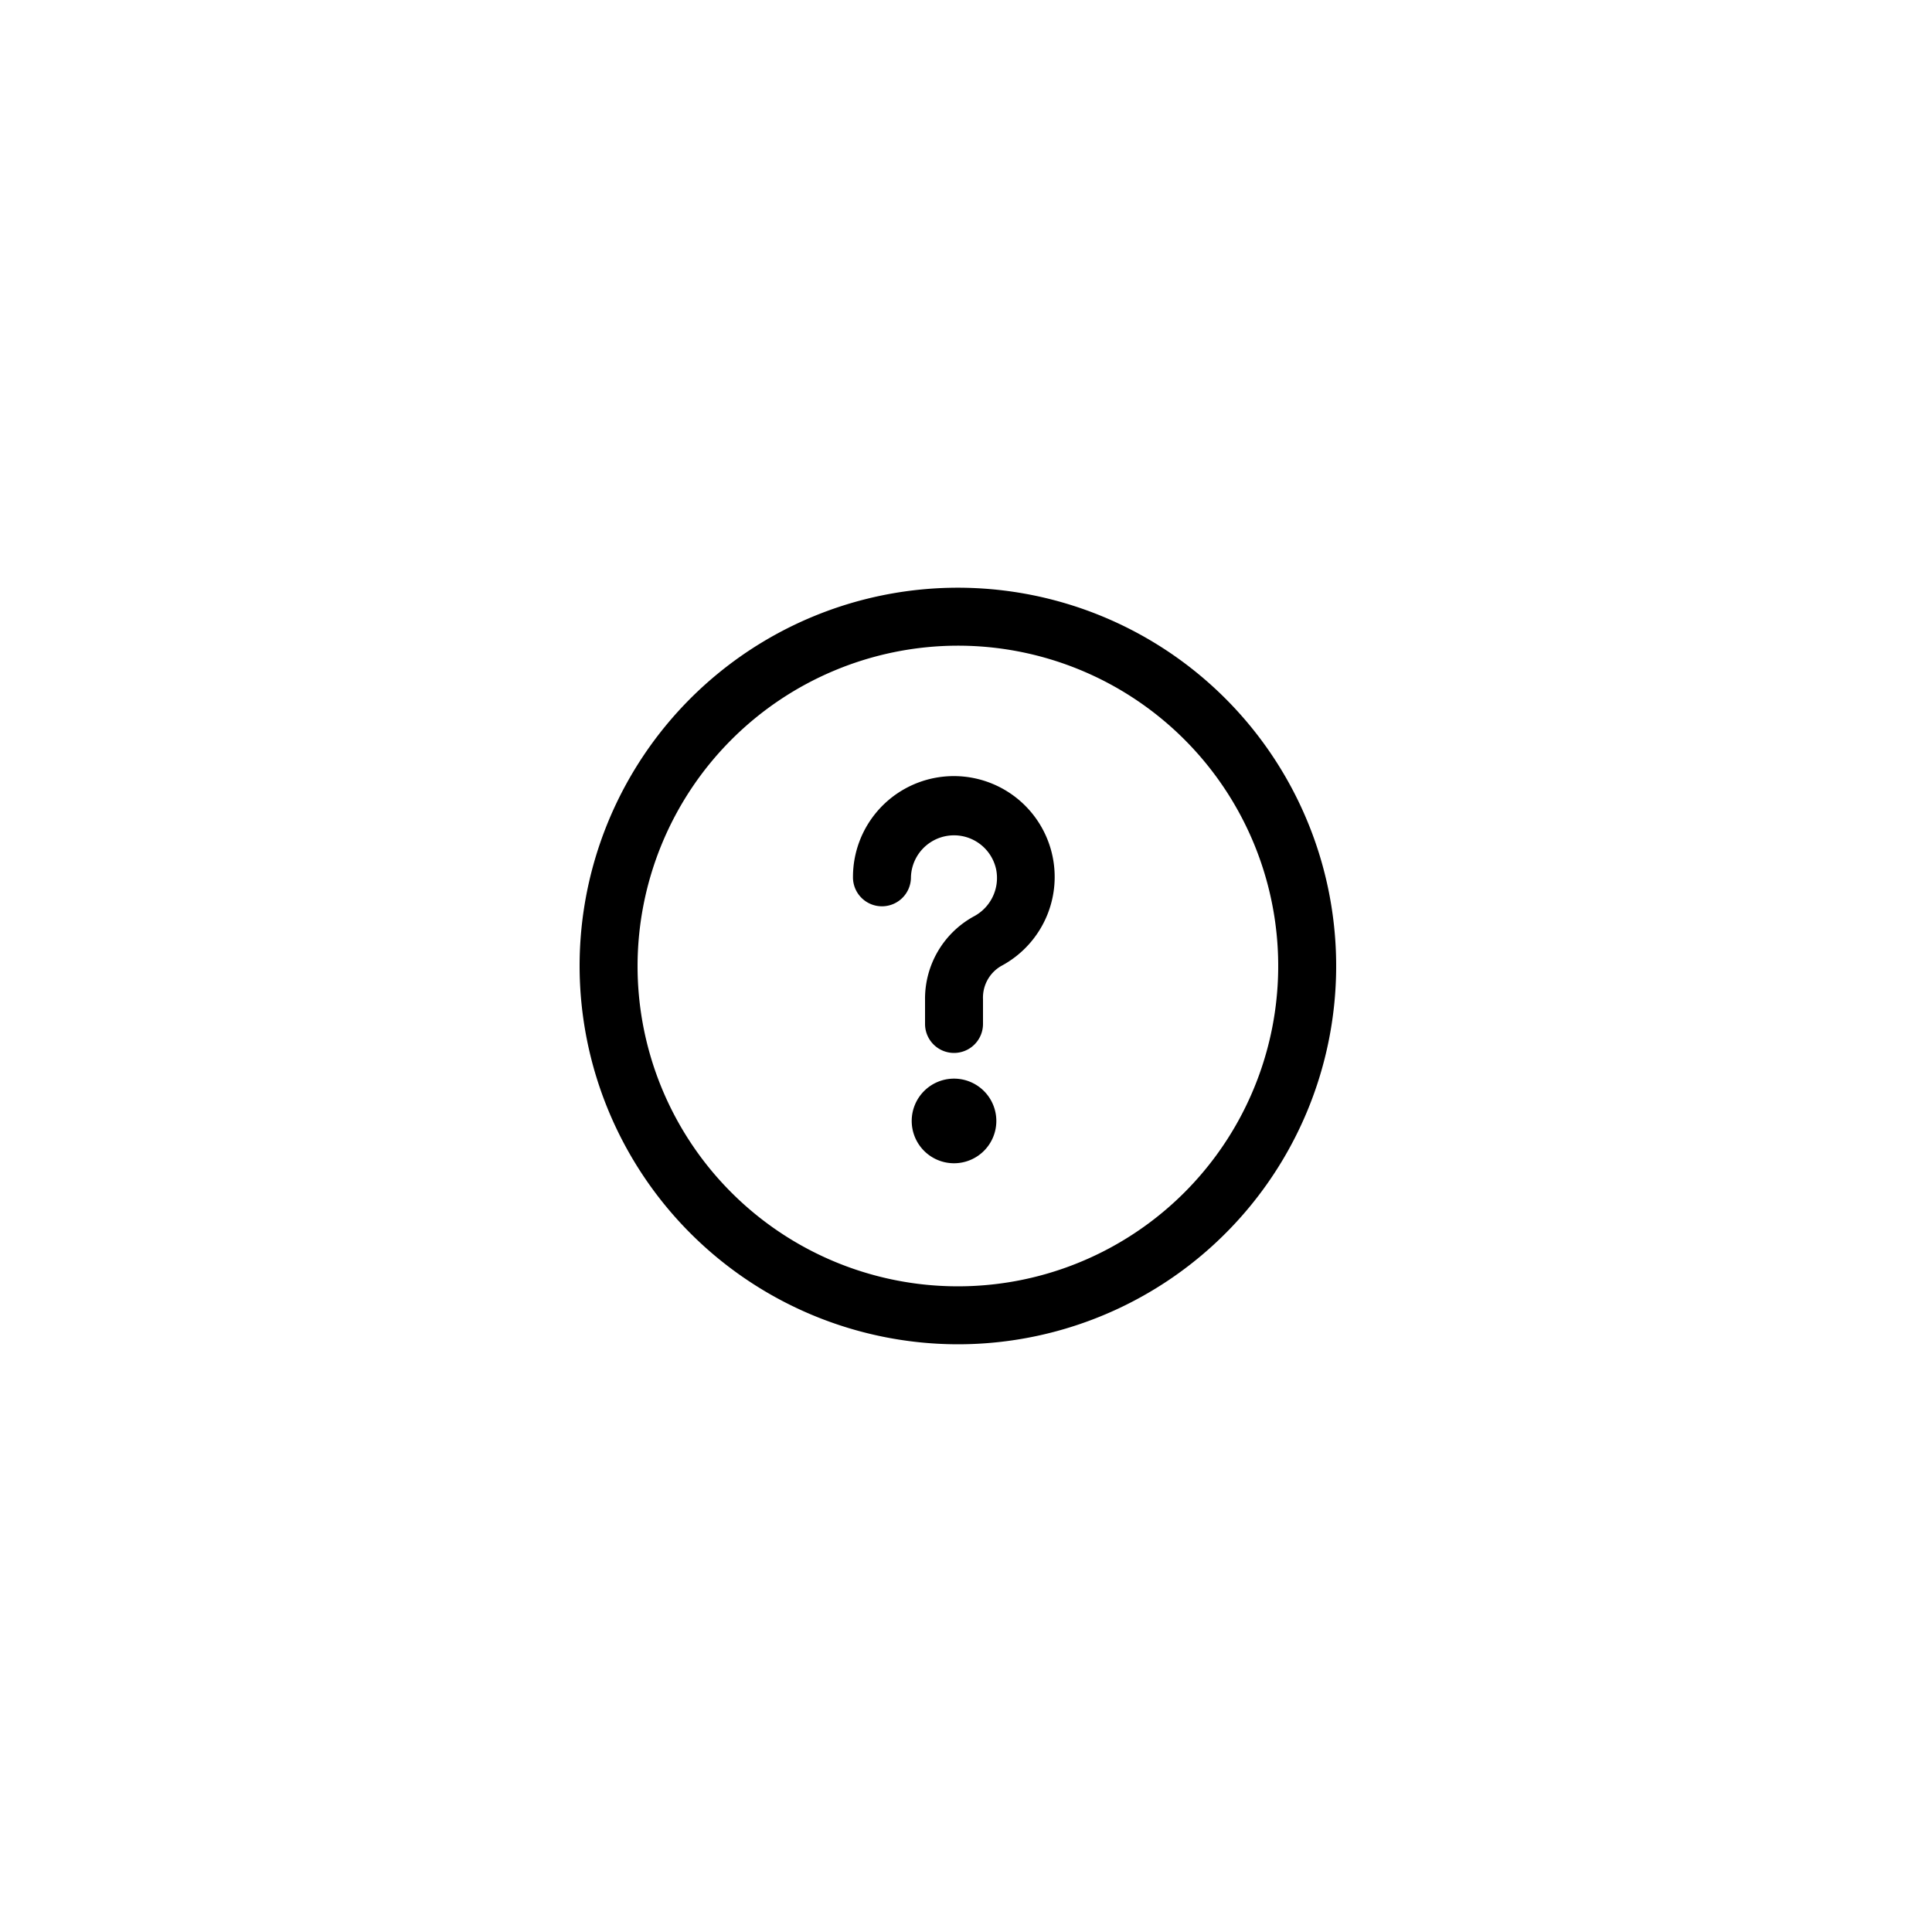 <svg xmlns="http://www.w3.org/2000/svg" viewBox="0 0 100 100" x="0px" y="0px"><path d="M49.54,69.58A19.58,19.58,0,1,0,30,50,19.6,19.6,0,0,0,49.54,69.58Zm0-36.16A16.58,16.58,0,1,1,33,50,16.6,16.6,0,0,1,49.54,33.42Z"></path><path d="M45.65,46.91a1.5,1.5,0,0,0,1.5-1.5A2.23,2.23,0,0,1,51.56,45a2.25,2.25,0,0,1-1.15,2.43,4.86,4.86,0,0,0-2.53,4.34V53a1.5,1.5,0,0,0,3,0V51.72A1.89,1.89,0,0,1,51.82,50a5.22,5.22,0,1,0-7.67-4.62A1.5,1.5,0,0,0,45.65,46.91Z"></path><path d="M49.38,55.83A2.19,2.19,0,1,0,51.57,58,2.19,2.19,0,0,0,49.38,55.83Z"></path></svg>
